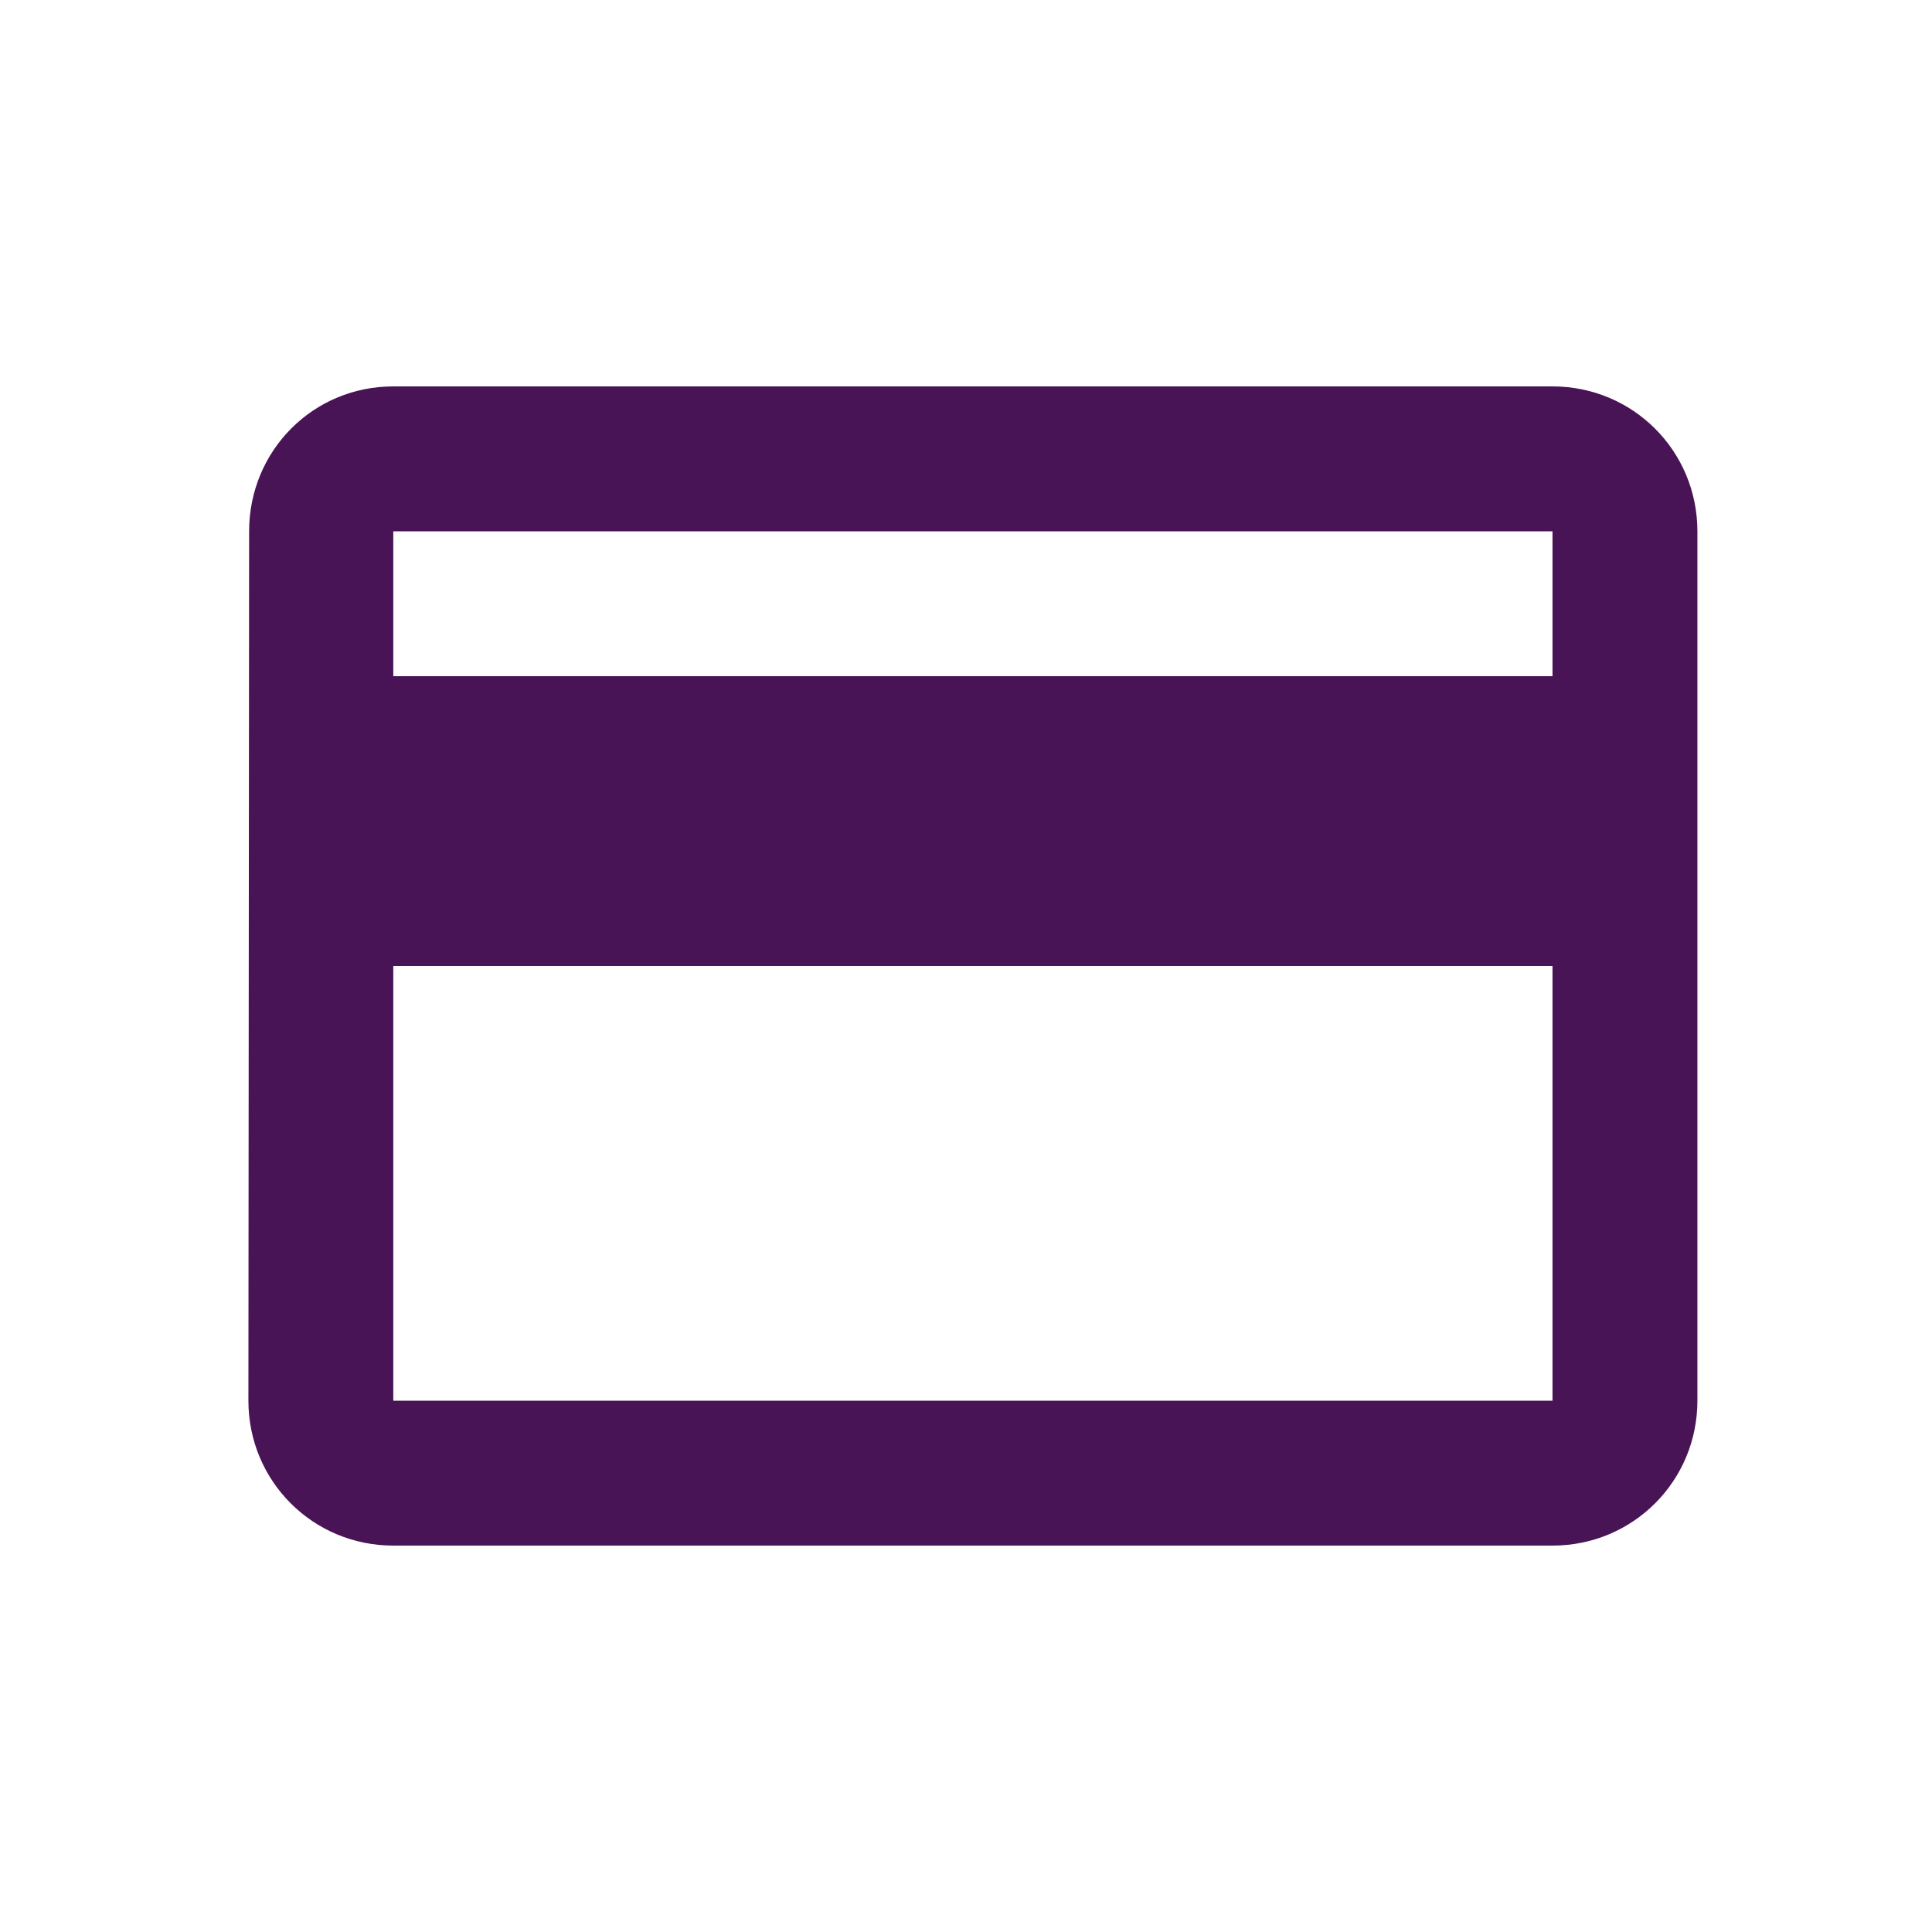 <svg width="70" height="70" viewBox="0 0 70 70" fill="none" xmlns="http://www.w3.org/2000/svg">
<path d="M56.25 14H14.25C11.336 14 9.026 16.336 9.026 19.25L9 50.75C9 53.664 11.336 56 14.25 56H56.25C59.164 56 61.5 53.664 61.5 50.75V19.25C61.5 16.336 59.164 14 56.25 14ZM56.25 50.75H14.25V35H56.25V50.75ZM56.25 24.5H14.25V19.25H56.25V24.5Z" fill="#491456"/>
</svg>
